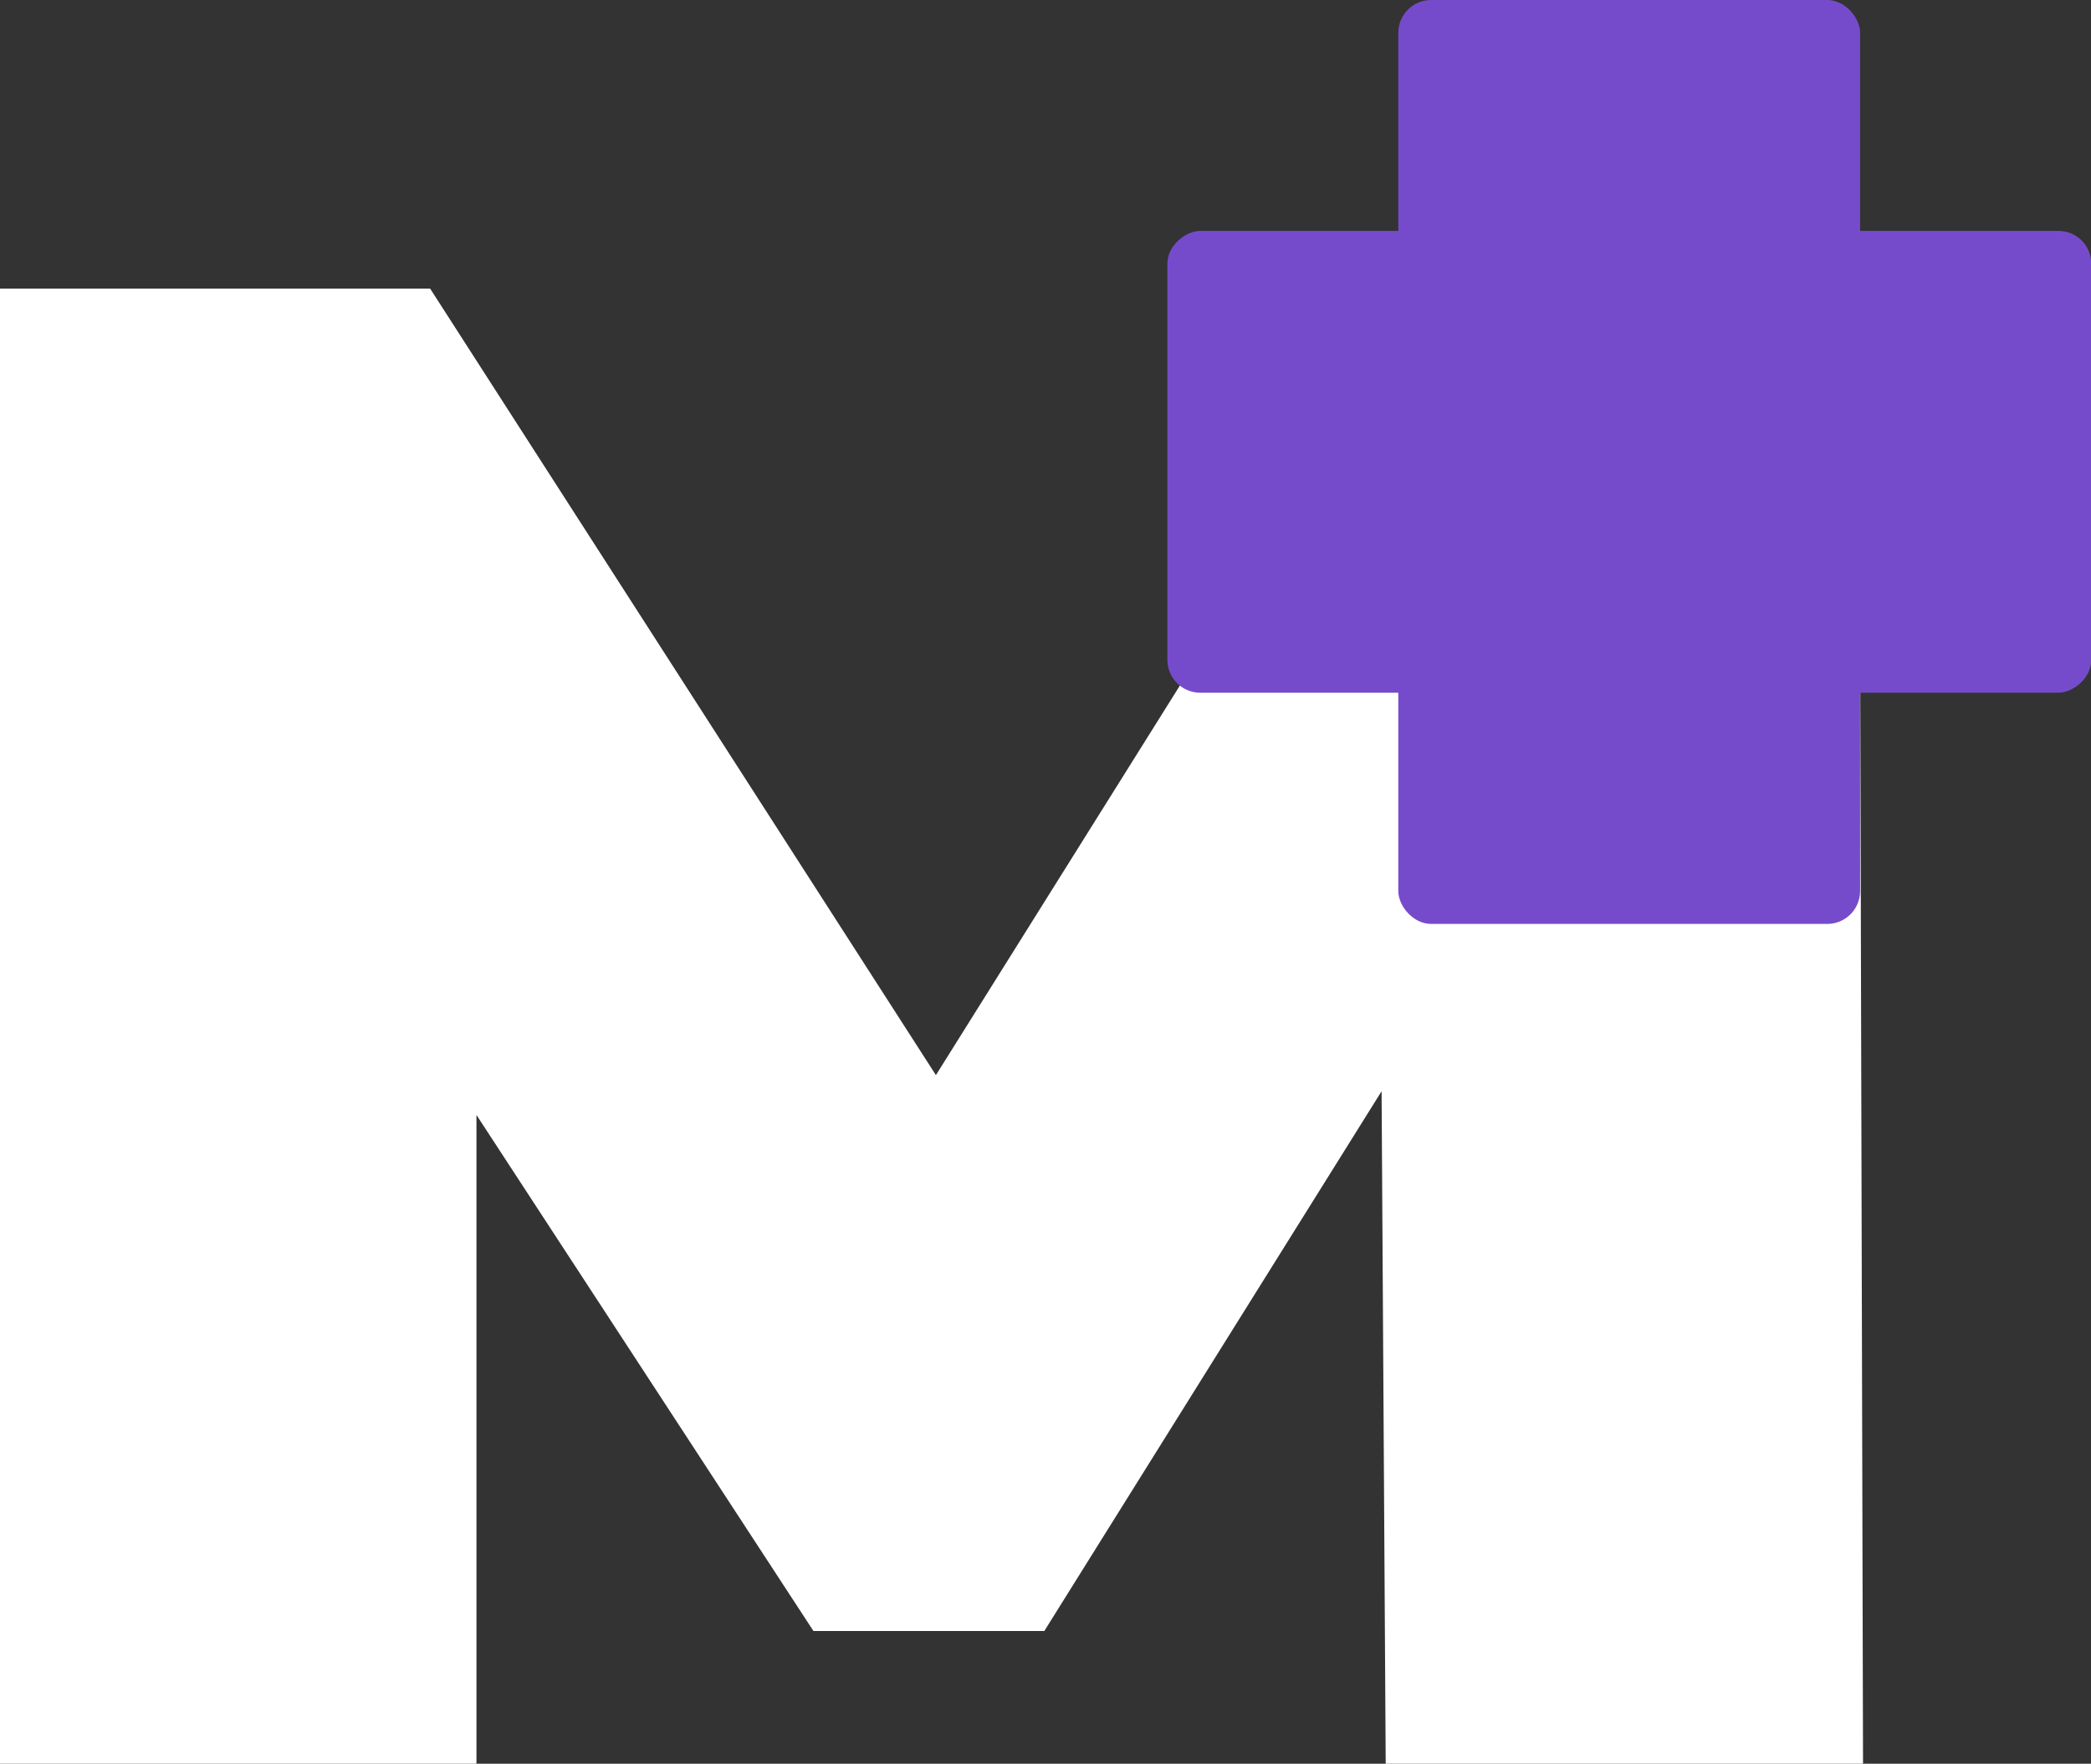 <svg xmlns="http://www.w3.org/2000/svg" viewBox="0 0 71.36 60.19"><rect x="0" y="0" width="71.36" height="60.19" fill="#333333" stroke="none"/><defs><style>.cls-1{fill:#ffffff;}.cls-2{fill:#764bcb;}</style></defs><title>favicon</title><g id="Layer_2" data-name="Layer 2"><g id="Layer_1-2" data-name="Layer 1"><g id="Layer_1-2-2" data-name="Layer 1-2"><g id="Mask_Group_1" data-name="Mask Group 1"><g id="logo-brand"><g id="Group_1" data-name="Group 1"><path id="Path_1" data-name="Path 1" class="cls-1" d="M47.29,60.19l-.14-22.95L35.64,55.66H27.76L16.26,38.05V60.19H0V9.85H14.68L31.94,36.69,48.75,9.85h14.7l.13,50.34Z"/></g></g></g></g><rect class="cls-2" x="47.72" width="15.76" height="31.53" rx="1.12"/><rect class="cls-2" x="47.72" width="15.76" height="31.53" rx="1.12" transform="translate(39.84 71.36) rotate(-90)"/></g></g></svg>
